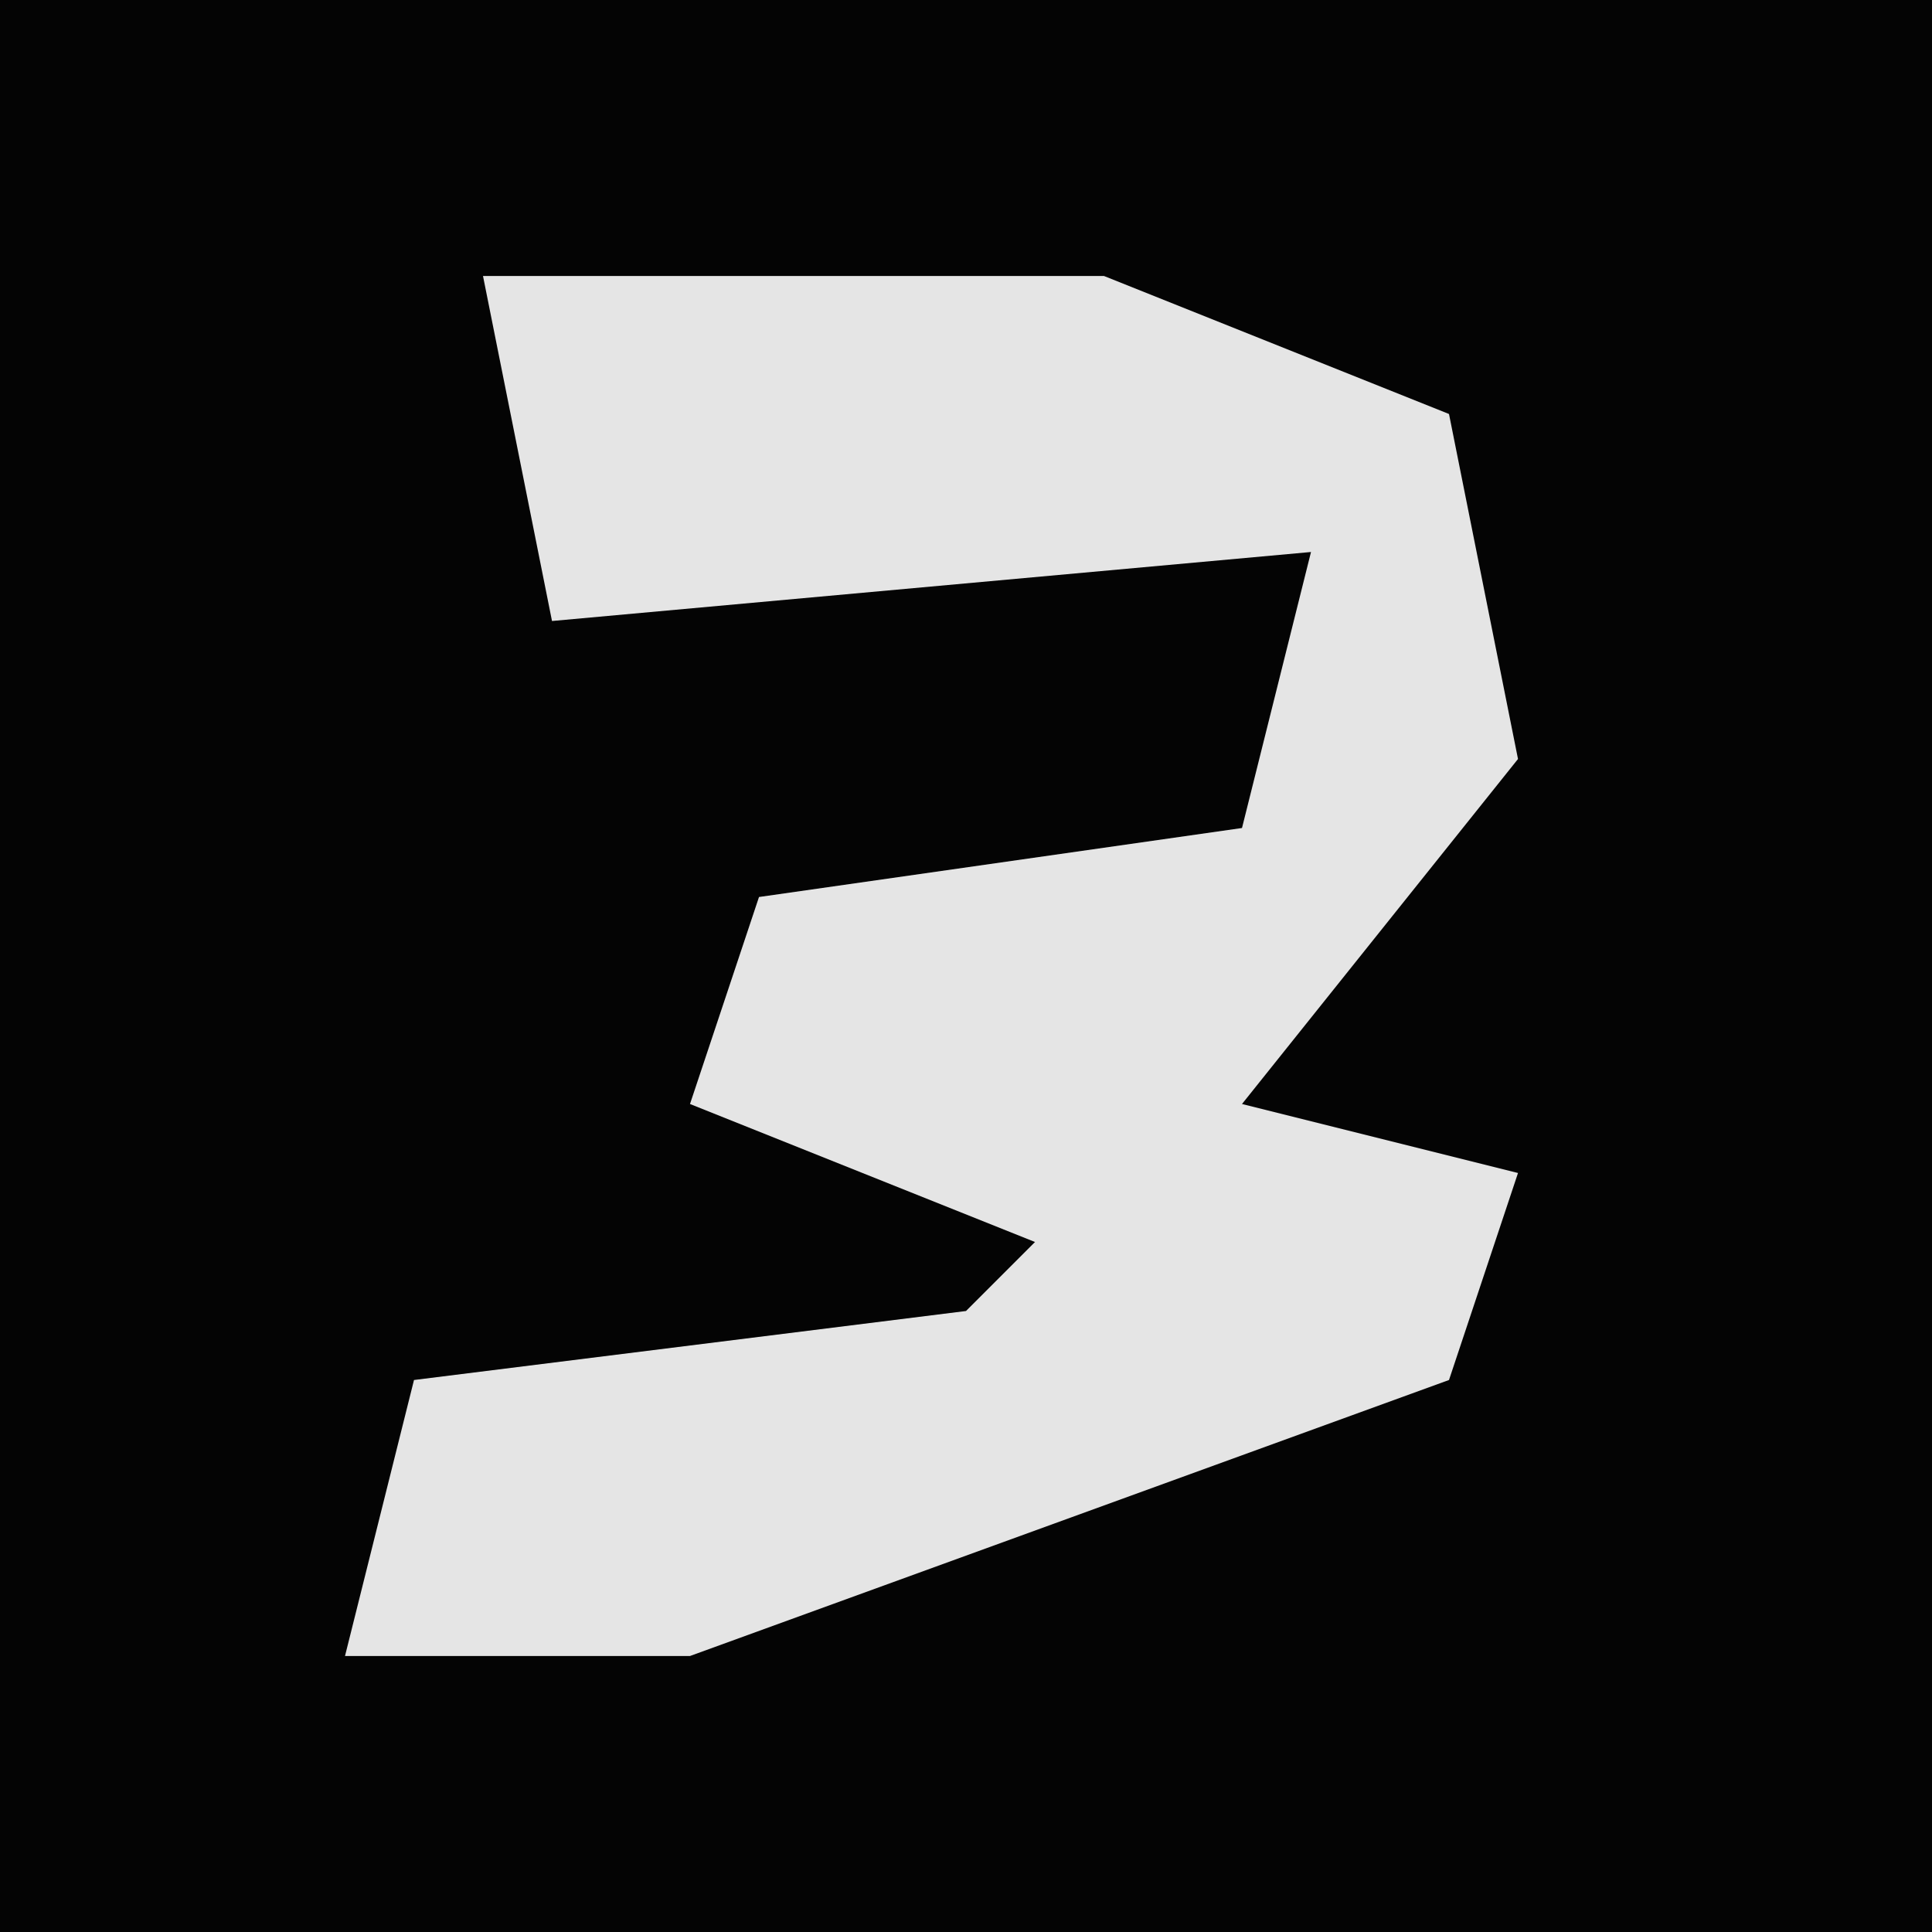 <?xml version="1.0" encoding="UTF-8"?>
<svg version="1.1" xmlns="http://www.w3.org/2000/svg" width="28" height="28">
<path d="M0,0 L28,0 L28,28 L0,28 Z " fill="#040404" transform="translate(0,0)"/>
<path d="M0,0 L9,0 L14,2 L15,7 L11,12 L15,13 L14,16 L3,20 L-2,20 L-1,16 L7,15 L8,14 L3,12 L4,9 L11,8 L12,4 L1,5 Z " fill="#E5E5E5" transform="translate(7,4)"/>
</svg>
